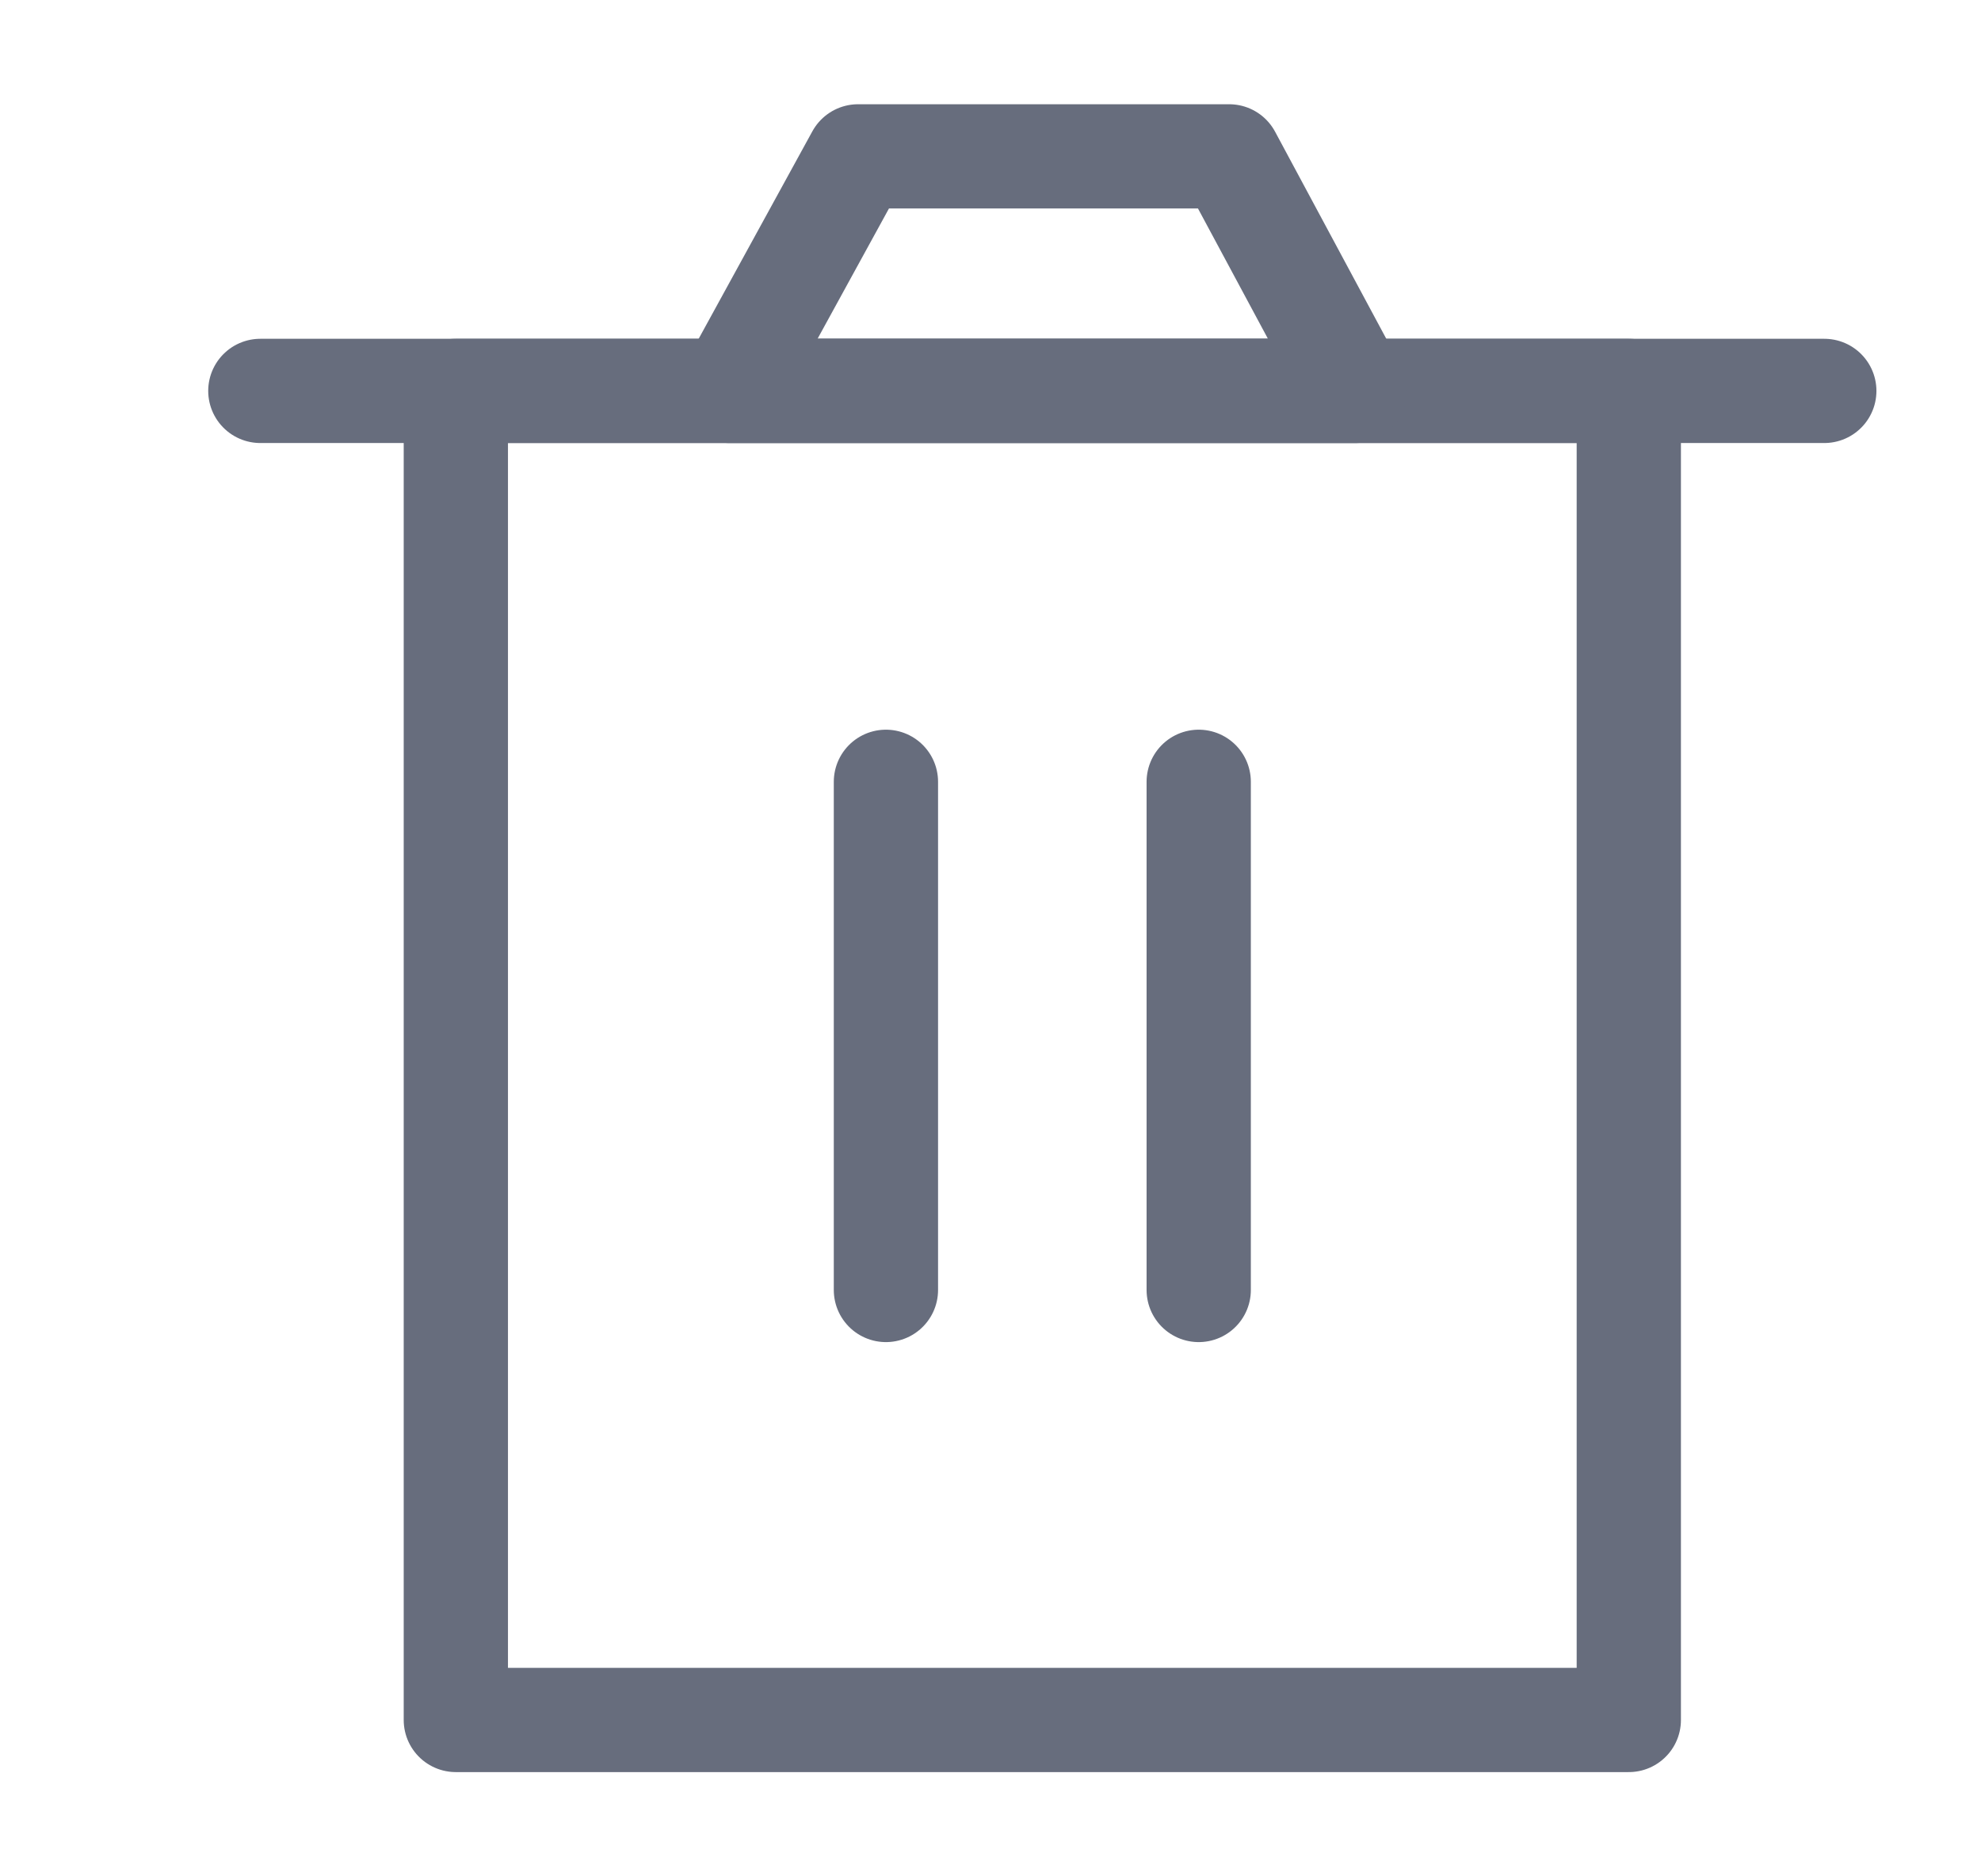 <svg width="19" height="18" viewBox="0 0 19 18" fill="none" xmlns="http://www.w3.org/2000/svg">
<path d="M4.372 3.75V16.5H15.622V3.75H4.372Z" stroke="#676D7D" stroke-linejoin="round"/>
<path d="M8.497 7.5V12.375" stroke="#676D7D" stroke-linecap="round" stroke-linejoin="round"/>
<path d="M11.497 7.5V12.375" stroke="#676D7D" stroke-linecap="round" stroke-linejoin="round"/>
<path d="M2.497 3.75H17.497" stroke="#676D7D" stroke-linecap="round" stroke-linejoin="round"/>
<path d="M6.997 3.75L8.23 1.5H11.789L12.997 3.75H6.997Z" stroke="#676D7D" stroke-linejoin="round"/>
</svg>
